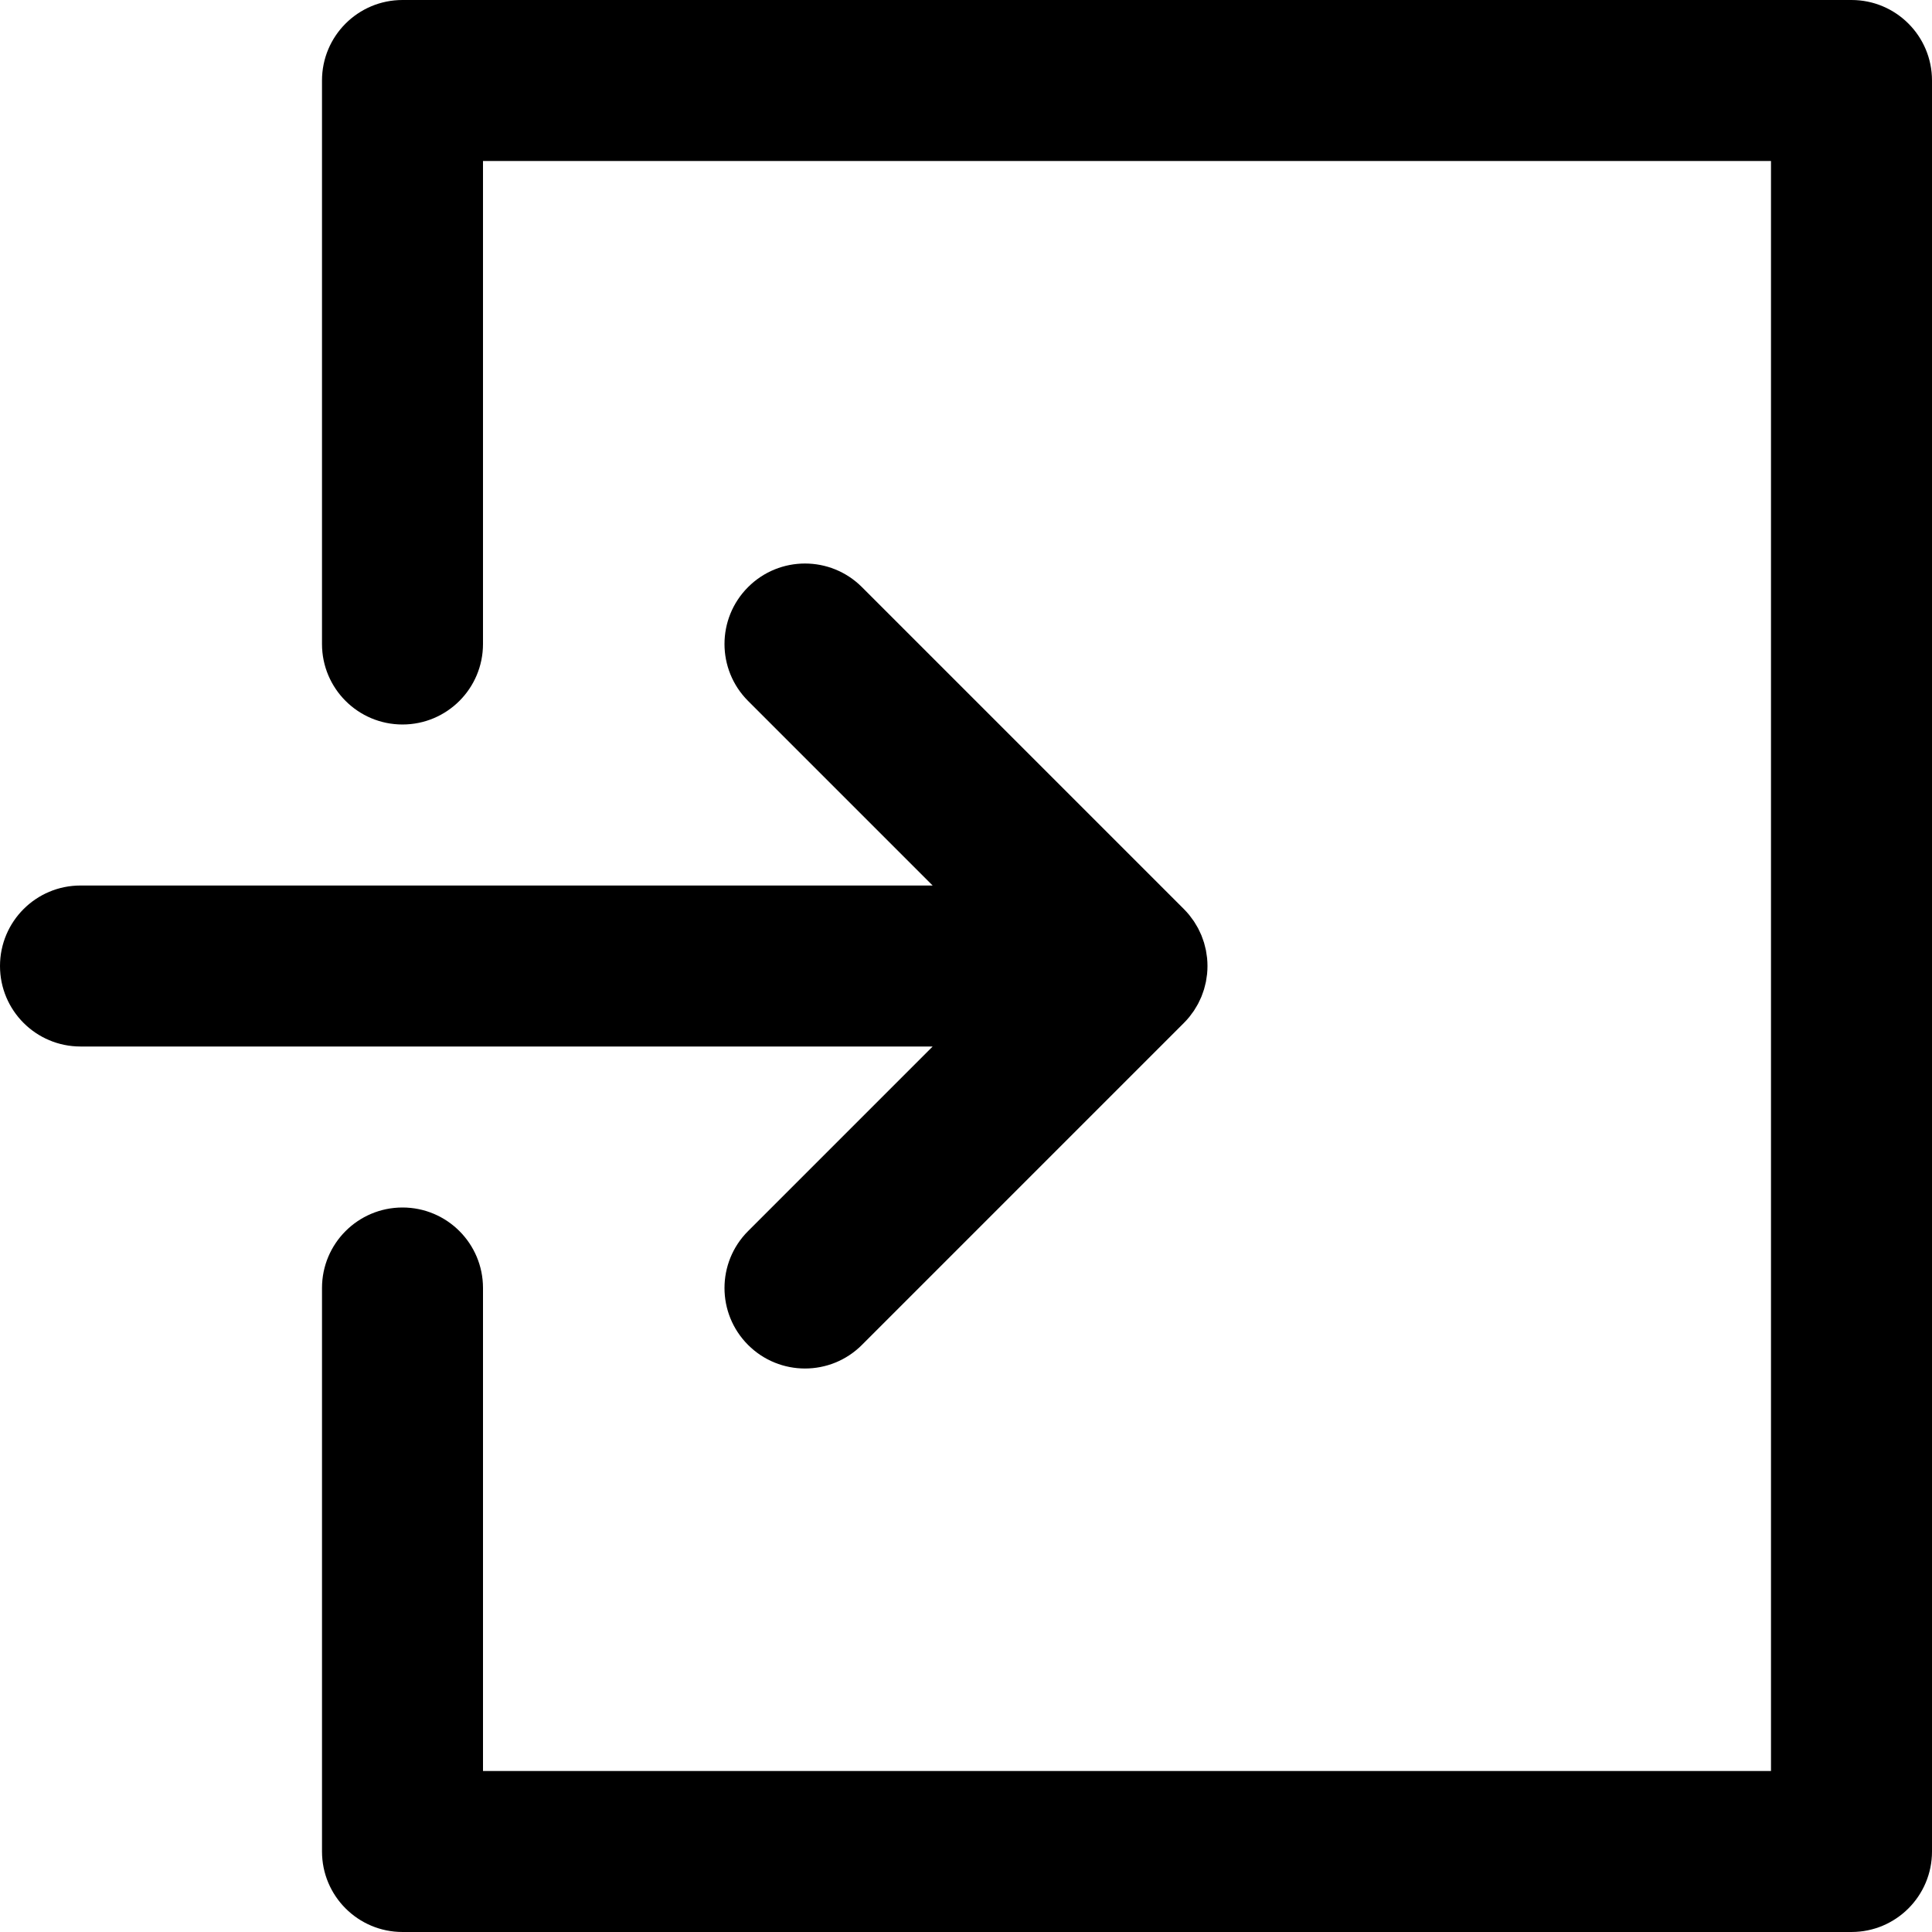 <?xml version="1.0" encoding="iso-8859-1"?>
<!-- Uploaded to: SVG Repo, www.svgrepo.com, Generator: SVG Repo Mixer Tools -->
<svg fill="#000000" height="800px" width="800px" version="1.1" id="Layer_1" xmlns="http://www.w3.org/2000/svg" xmlns:xlink="http://www.w3.org/1999/xlink" 
	 viewBox="0 0 512 512" xml:space="preserve">
<g>
	<g>
		<g>
			<path d="M490.667,0h-384C94.885,0,85.333,9.551,85.333,21.333v149.333c0,11.782,9.551,21.333,21.333,21.333
				c11.782,0,21.333-9.551,21.333-21.333v-128h341.333v426.667H128v-128c0-11.782-9.551-21.333-21.333-21.333
				c-11.782,0-21.333,9.551-21.333,21.333v149.333c0,11.782,9.551,21.333,21.333,21.333h384c11.782,0,21.333-9.551,21.333-21.333
				V21.333C512,9.551,502.449,0,490.667,0z"/>
			<path d="M198.248,326.251c-8.331,8.331-8.331,21.839,0,30.17c8.331,8.331,21.839,8.331,30.17,0l85.333-85.333
				c0.004-0.004,0.006-0.008,0.01-0.011c0.493-0.494,0.96-1.012,1.403-1.552c0.203-0.247,0.379-0.507,0.569-0.761
				c0.227-0.303,0.462-0.6,0.673-0.916c0.203-0.304,0.379-0.619,0.565-0.931c0.171-0.286,0.35-0.565,0.508-0.859
				c0.17-0.318,0.314-0.644,0.467-0.969c0.145-0.307,0.298-0.609,0.429-0.923c0.13-0.315,0.236-0.637,0.35-0.957
				c0.121-0.337,0.25-0.669,0.354-1.013c0.097-0.32,0.168-0.646,0.249-0.969c0.089-0.351,0.187-0.698,0.258-1.055
				c0.074-0.375,0.119-0.753,0.173-1.13c0.044-0.311,0.104-0.617,0.135-0.933c0.138-1.4,0.138-2.811,0-4.211
				c-0.031-0.315-0.09-0.621-0.135-0.933c-0.054-0.377-0.098-0.756-0.173-1.13c-0.071-0.358-0.169-0.704-0.258-1.055
				c-0.081-0.324-0.152-0.649-0.249-0.969c-0.104-0.344-0.233-0.677-0.354-1.013c-0.115-0.32-0.22-0.642-0.35-0.957
				c-0.13-0.315-0.284-0.616-0.429-0.923c-0.153-0.324-0.297-0.651-0.467-0.969c-0.158-0.294-0.337-0.573-0.508-0.859
				c-0.186-0.312-0.362-0.627-0.565-0.931c-0.211-0.316-0.446-0.612-0.673-0.916c-0.19-0.254-0.366-0.514-0.569-0.761
				c-0.443-0.54-0.91-1.059-1.403-1.552c-0.004-0.004-0.006-0.008-0.01-0.011l-85.333-85.333c-8.331-8.331-21.839-8.331-30.17,0
				c-8.331,8.331-8.331,21.839,0,30.17l48.915,48.915H21.333C9.551,234.669,0,244.22,0,256.002s9.551,21.333,21.333,21.333h225.83
				L198.248,326.251z"/>
		</g>
	</g>
</g>
</svg>